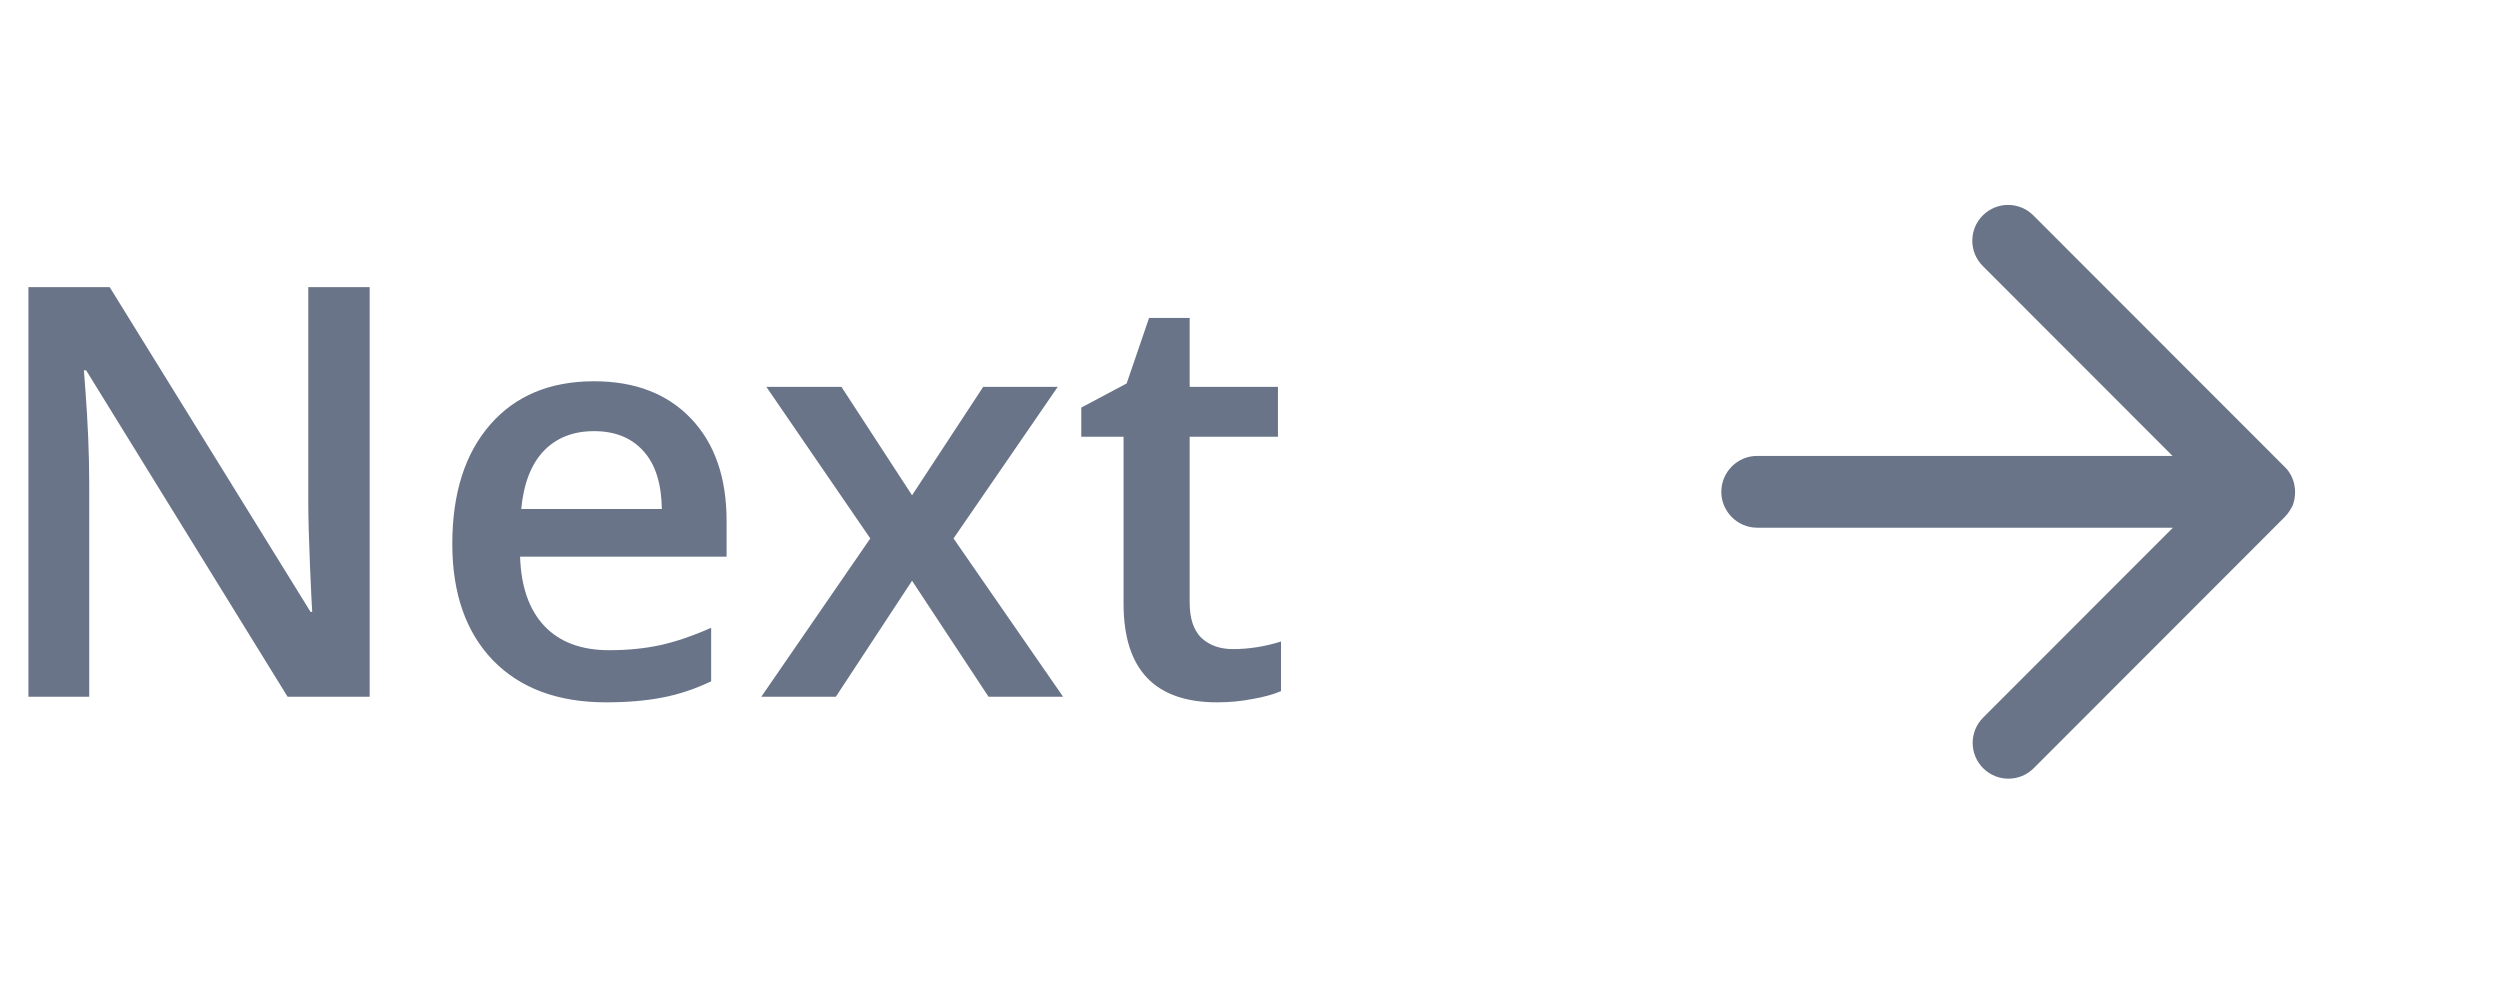 <svg width="61" height="24" viewBox="0 0 61 24" fill="none" xmlns="http://www.w3.org/2000/svg">
<path d="M9.02 17H7.017L2.102 9.036H2.047L2.081 9.48C2.145 10.328 2.177 11.103 2.177 11.805V17H0.693V7.006H2.676L7.577 14.929H7.618C7.609 14.824 7.591 14.443 7.563 13.787C7.536 13.126 7.522 12.611 7.522 12.242V7.006H9.02V17ZM14.789 17.137C13.613 17.137 12.693 16.795 12.027 16.111C11.367 15.423 11.036 14.477 11.036 13.274C11.036 12.039 11.344 11.069 11.959 10.362C12.574 9.656 13.42 9.303 14.495 9.303C15.493 9.303 16.282 9.606 16.86 10.212C17.439 10.818 17.729 11.652 17.729 12.714V13.582H12.69C12.713 14.316 12.912 14.881 13.285 15.277C13.659 15.669 14.185 15.865 14.864 15.865C15.311 15.865 15.726 15.824 16.108 15.742C16.496 15.656 16.91 15.514 17.352 15.318V16.624C16.961 16.811 16.564 16.943 16.163 17.02C15.762 17.098 15.304 17.137 14.789 17.137ZM14.495 10.52C13.985 10.52 13.575 10.681 13.265 11.005C12.959 11.329 12.777 11.8 12.718 12.42H16.149C16.14 11.796 15.99 11.324 15.698 11.005C15.407 10.681 15.005 10.52 14.495 10.52ZM21.235 13.138L18.699 9.439H20.531L22.254 12.085L23.99 9.439H25.809L23.266 13.138L25.939 17H24.12L22.254 14.17L20.395 17H18.576L21.235 13.138ZM30.081 15.838C30.473 15.838 30.865 15.776 31.257 15.653V16.863C31.079 16.941 30.849 17.005 30.566 17.055C30.288 17.109 29.999 17.137 29.698 17.137C28.176 17.137 27.415 16.335 27.415 14.73V10.656H26.383V9.945L27.49 9.357L28.037 7.758H29.028V9.439H31.182V10.656H29.028V14.703C29.028 15.091 29.124 15.378 29.315 15.565C29.511 15.747 29.767 15.838 30.081 15.838Z" fill="#697488"/>
<path fill-rule="evenodd" clip-rule="evenodd" d="M55.933 11.667C55.889 11.562 55.828 11.466 55.741 11.387L49.614 5.256C49.273 4.915 48.722 4.915 48.38 5.256C48.039 5.598 48.039 6.15 48.38 6.491L53.01 11.124L42.875 11.124C42.394 11.124 42 11.518 42 12C42 12.482 42.394 12.876 42.875 12.876L53.019 12.876L48.389 17.509C48.048 17.851 48.048 18.402 48.389 18.744C48.73 19.085 49.282 19.085 49.623 18.744L55.749 12.613C55.828 12.534 55.889 12.438 55.942 12.333C56.021 12.123 56.021 11.877 55.933 11.667Z" fill="#697488"/>
</svg>
